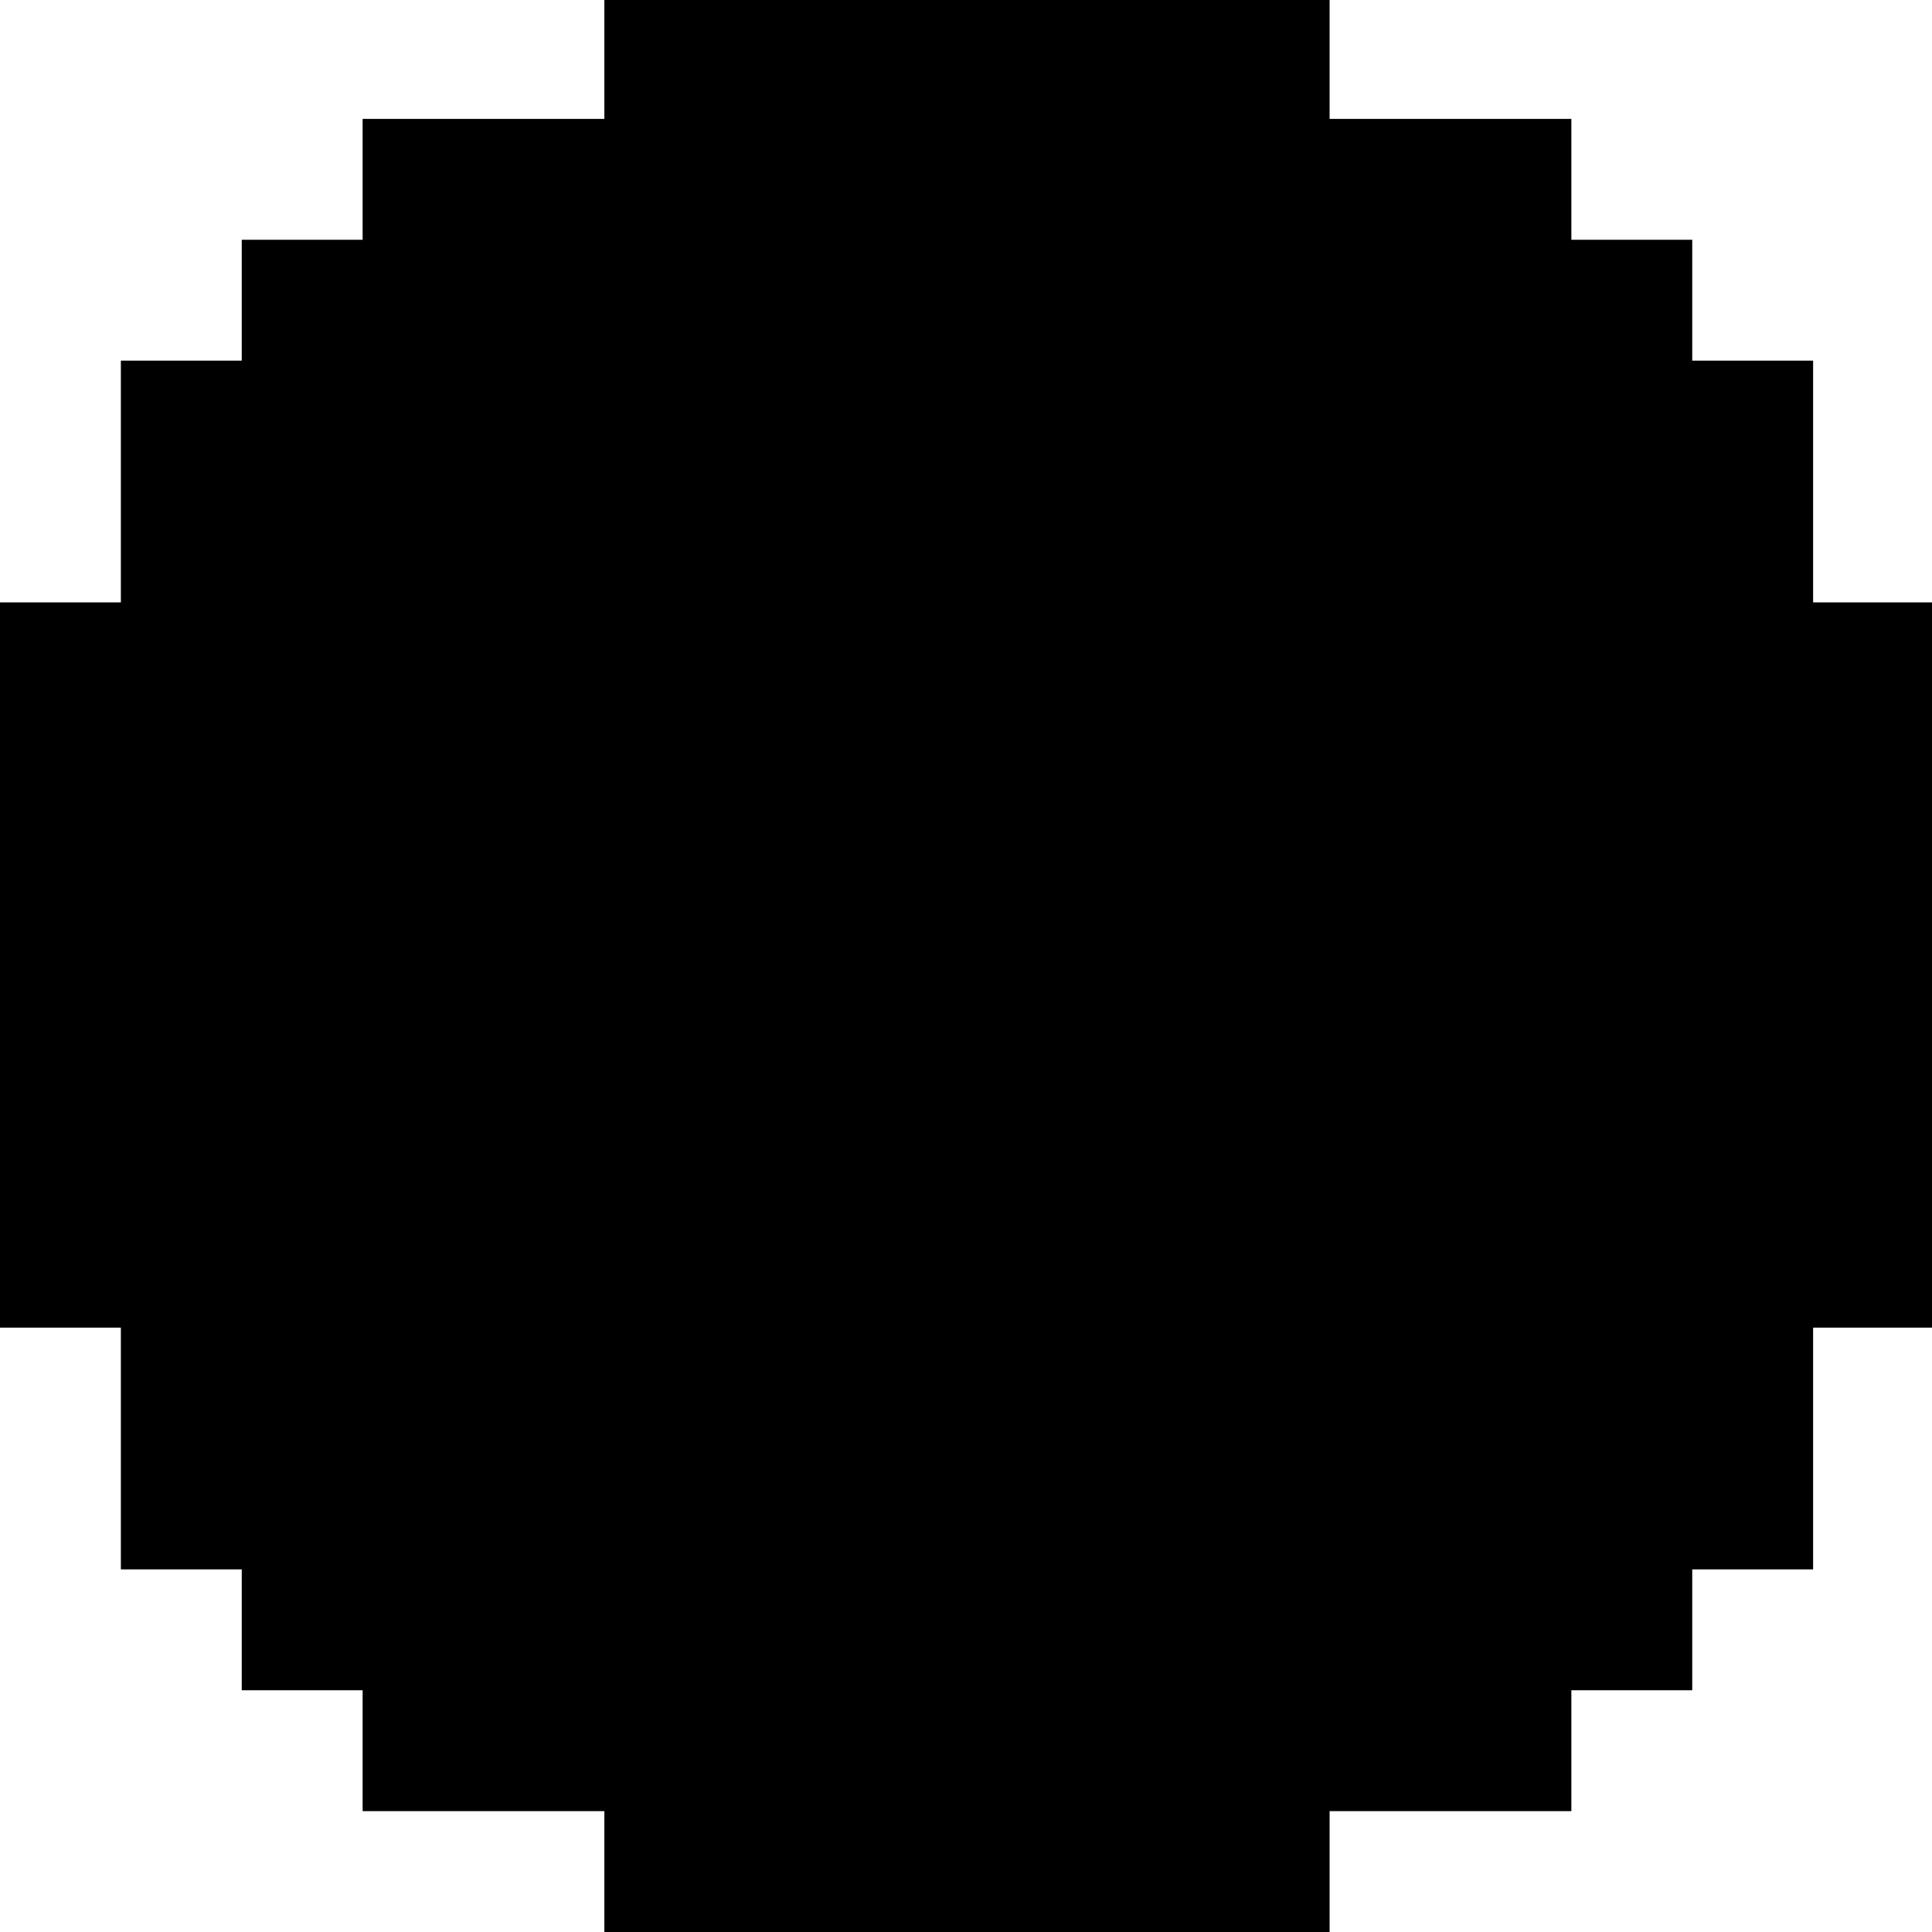 <?xml version="1.0" standalone="no"?>
<!DOCTYPE svg PUBLIC "-//W3C//DTD SVG 20010904//EN"
 "http://www.w3.org/TR/2001/REC-SVG-20010904/DTD/svg10.dtd">
<svg version="1.0" xmlns="http://www.w3.org/2000/svg"
 width="468pt" height="468pt" viewBox="0 0 468 468"
 preserveAspectRatio="xMidYMid meet">
<g transform="translate(0,468) scale(0.366,-0.366)"
fill="#000000" stroke="none">
<path d="M400 1240 l0 -40 -80 0 -80 0 0 -40 0 -40 -40 0 -40 0 0 -40 0 -40
-40 0 -40 0 0 -80 0 -80 -40 0 -40 0 0 -240 0 -240 40 0 40 0 0 -80 0 -80 40
0 40 0 0 -40 0 -40 40 0 40 0 0 -40 0 -40 80 0 80 0 0 -40 0 -40 240 0 240 0
0 40 0 40 80 0 80 0 0 40 0 40 40 0 40 0 0 40 0 40 40 0 40 0 0 80 0 80 40 0
40 0 0 240 0 240 -40 0 -40 0 0 80 0 80 -40 0 -40 0 0 40 0 40 -40 0 -40 0 0
40 0 40 -80 0 -80 0 0 40 0 40 -240 0 -240 0 0 -40z"/>
</g>
</svg>
